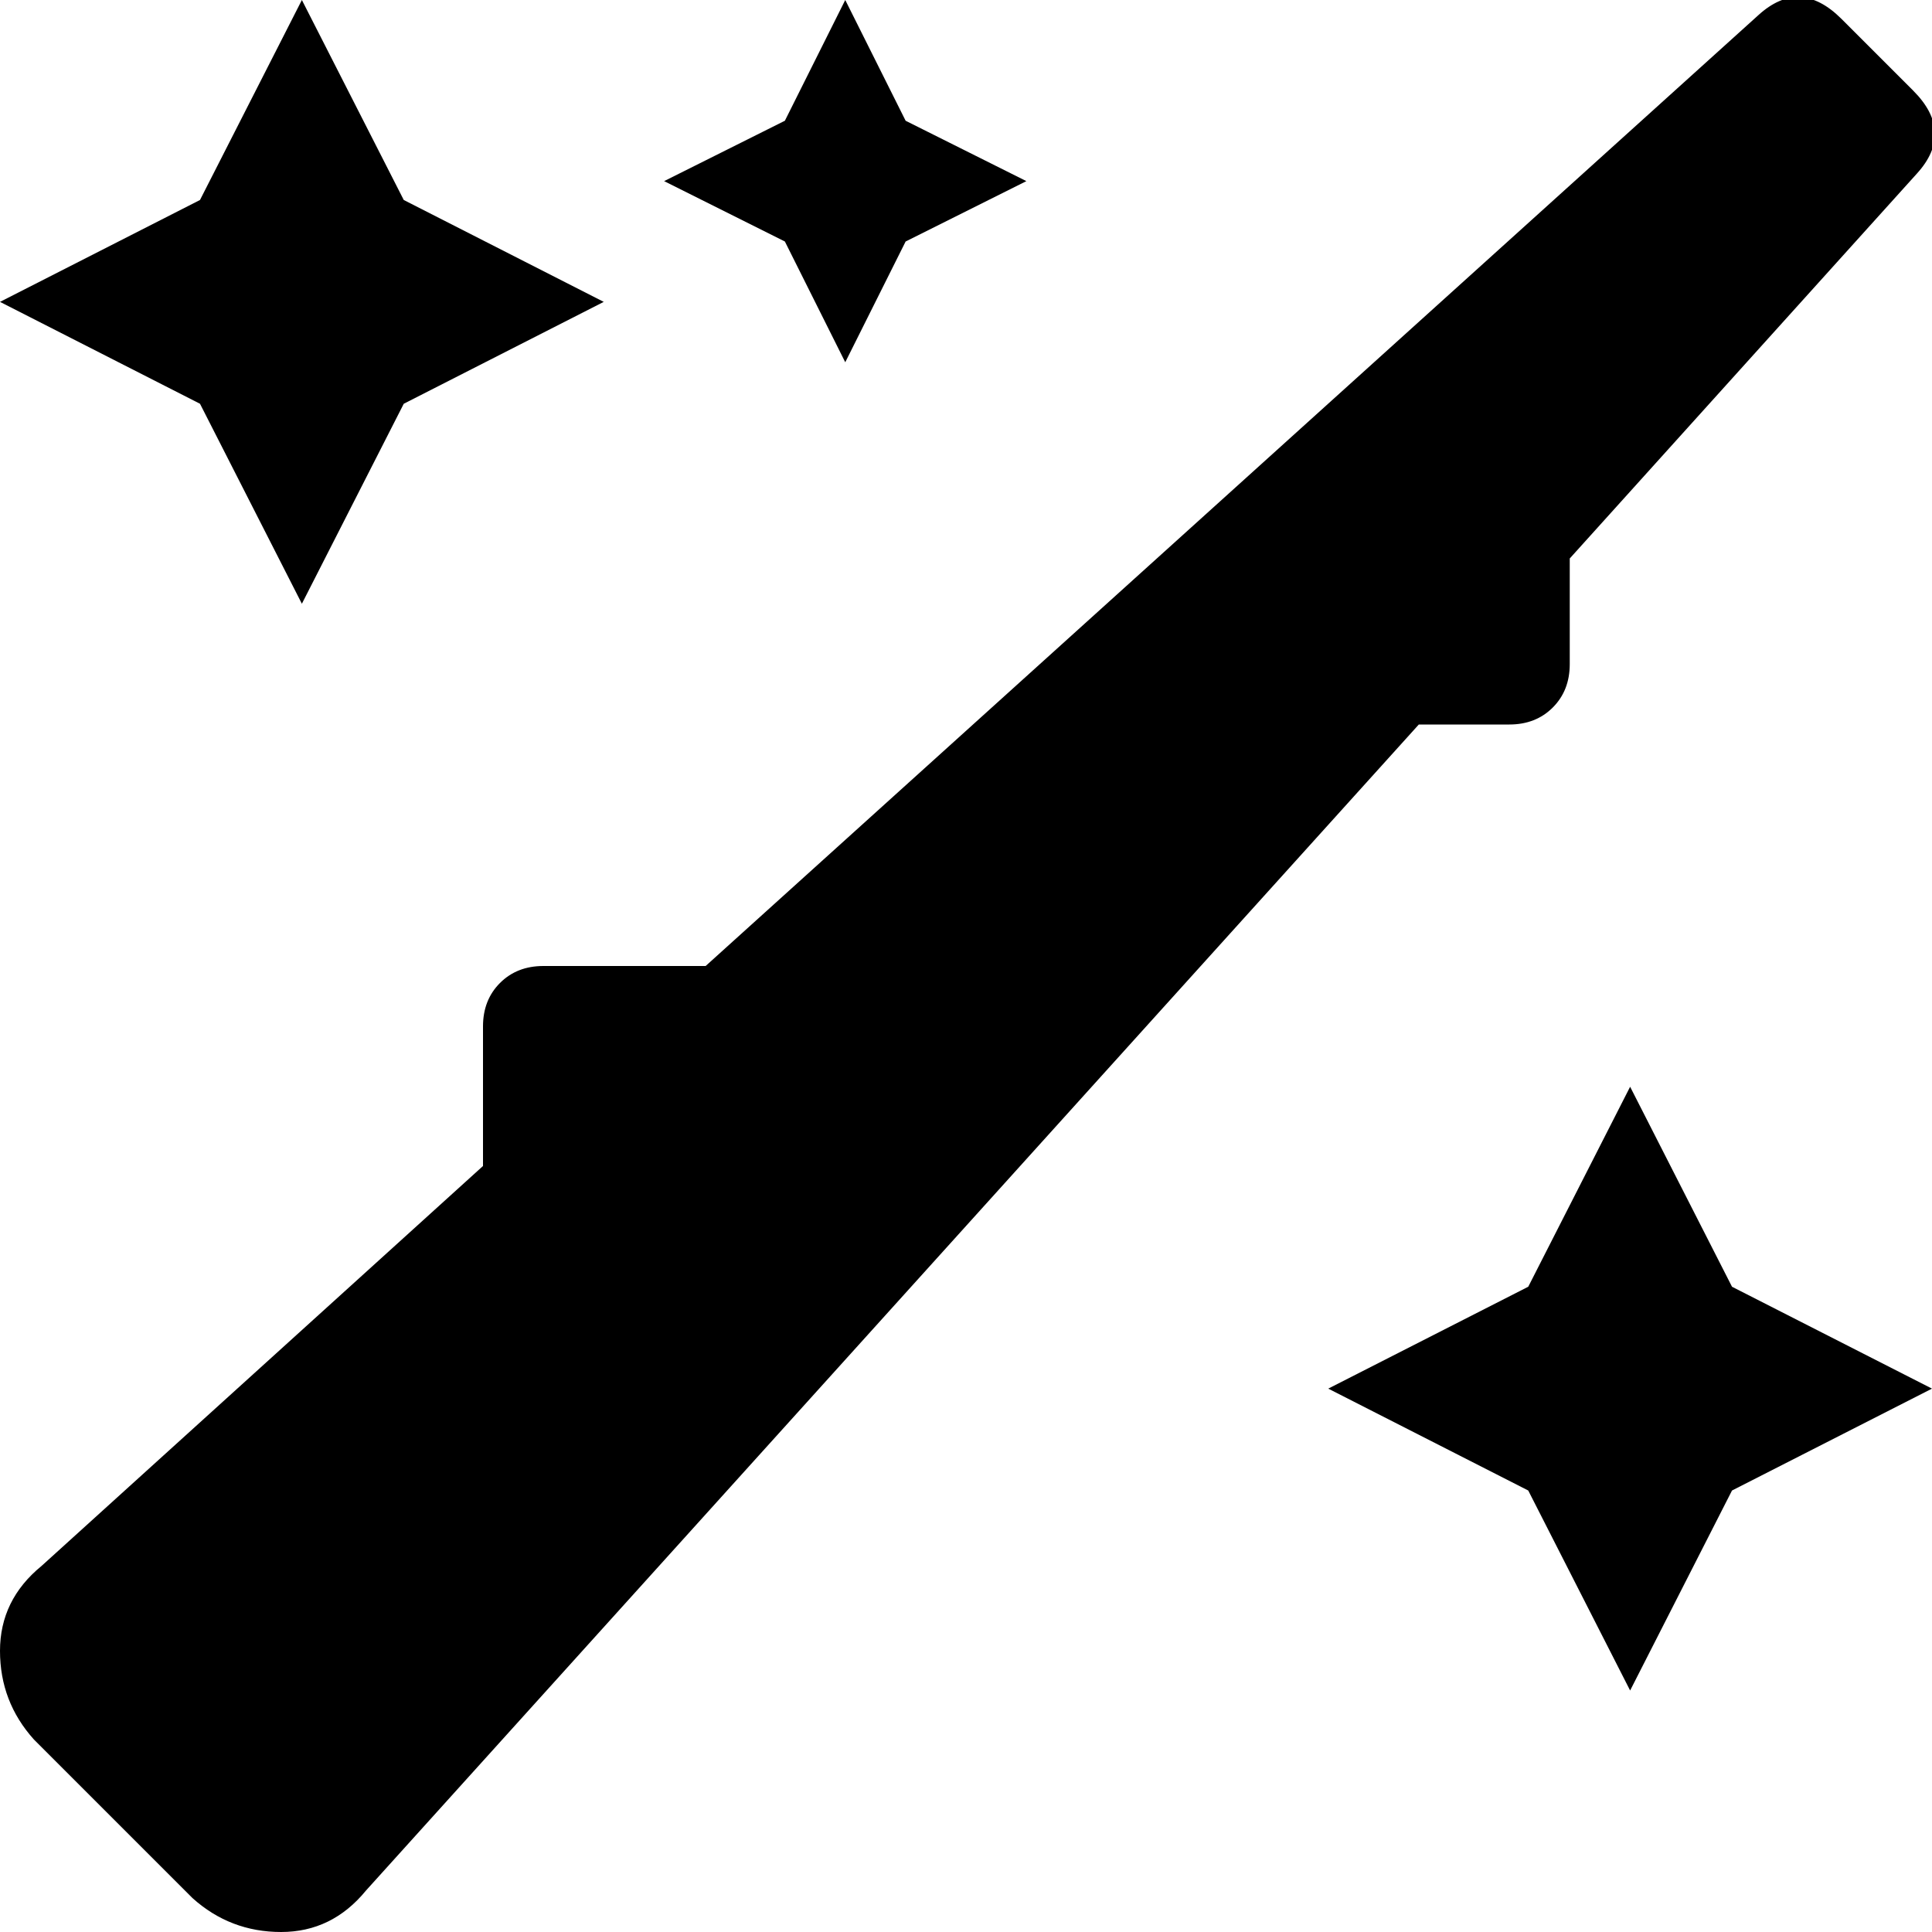 <!-- Generated by IcoMoon.io -->
<svg version="1.1" xmlns="http://www.w3.org/2000/svg" width="1024" height="1024" viewBox="0 0 1024 1024">
<title></title>
<g id="icomoon-ignore">
</g>
<path fill="#000" d="M160 320l-54-106-106-54 106-54 54-106 54 106 106 54-106 54zM448 192l-32-64-64-32 64-32 32-64 32 64 64 32-64 32zM918 682l106 54-106 54-54 106-54-106-106-54 106-54 54-106zM800 384h-48l-558 618q-18 22-45 22t-47-18l-84-84q-18-20-18-47t22-45l234-212v-74q0-14 9-23t23-9h86l558-504q22-20 44 2l38 38q22 22 2 44l-184 204v56q0 14-9 23t-23 9z"></path>
</svg>
